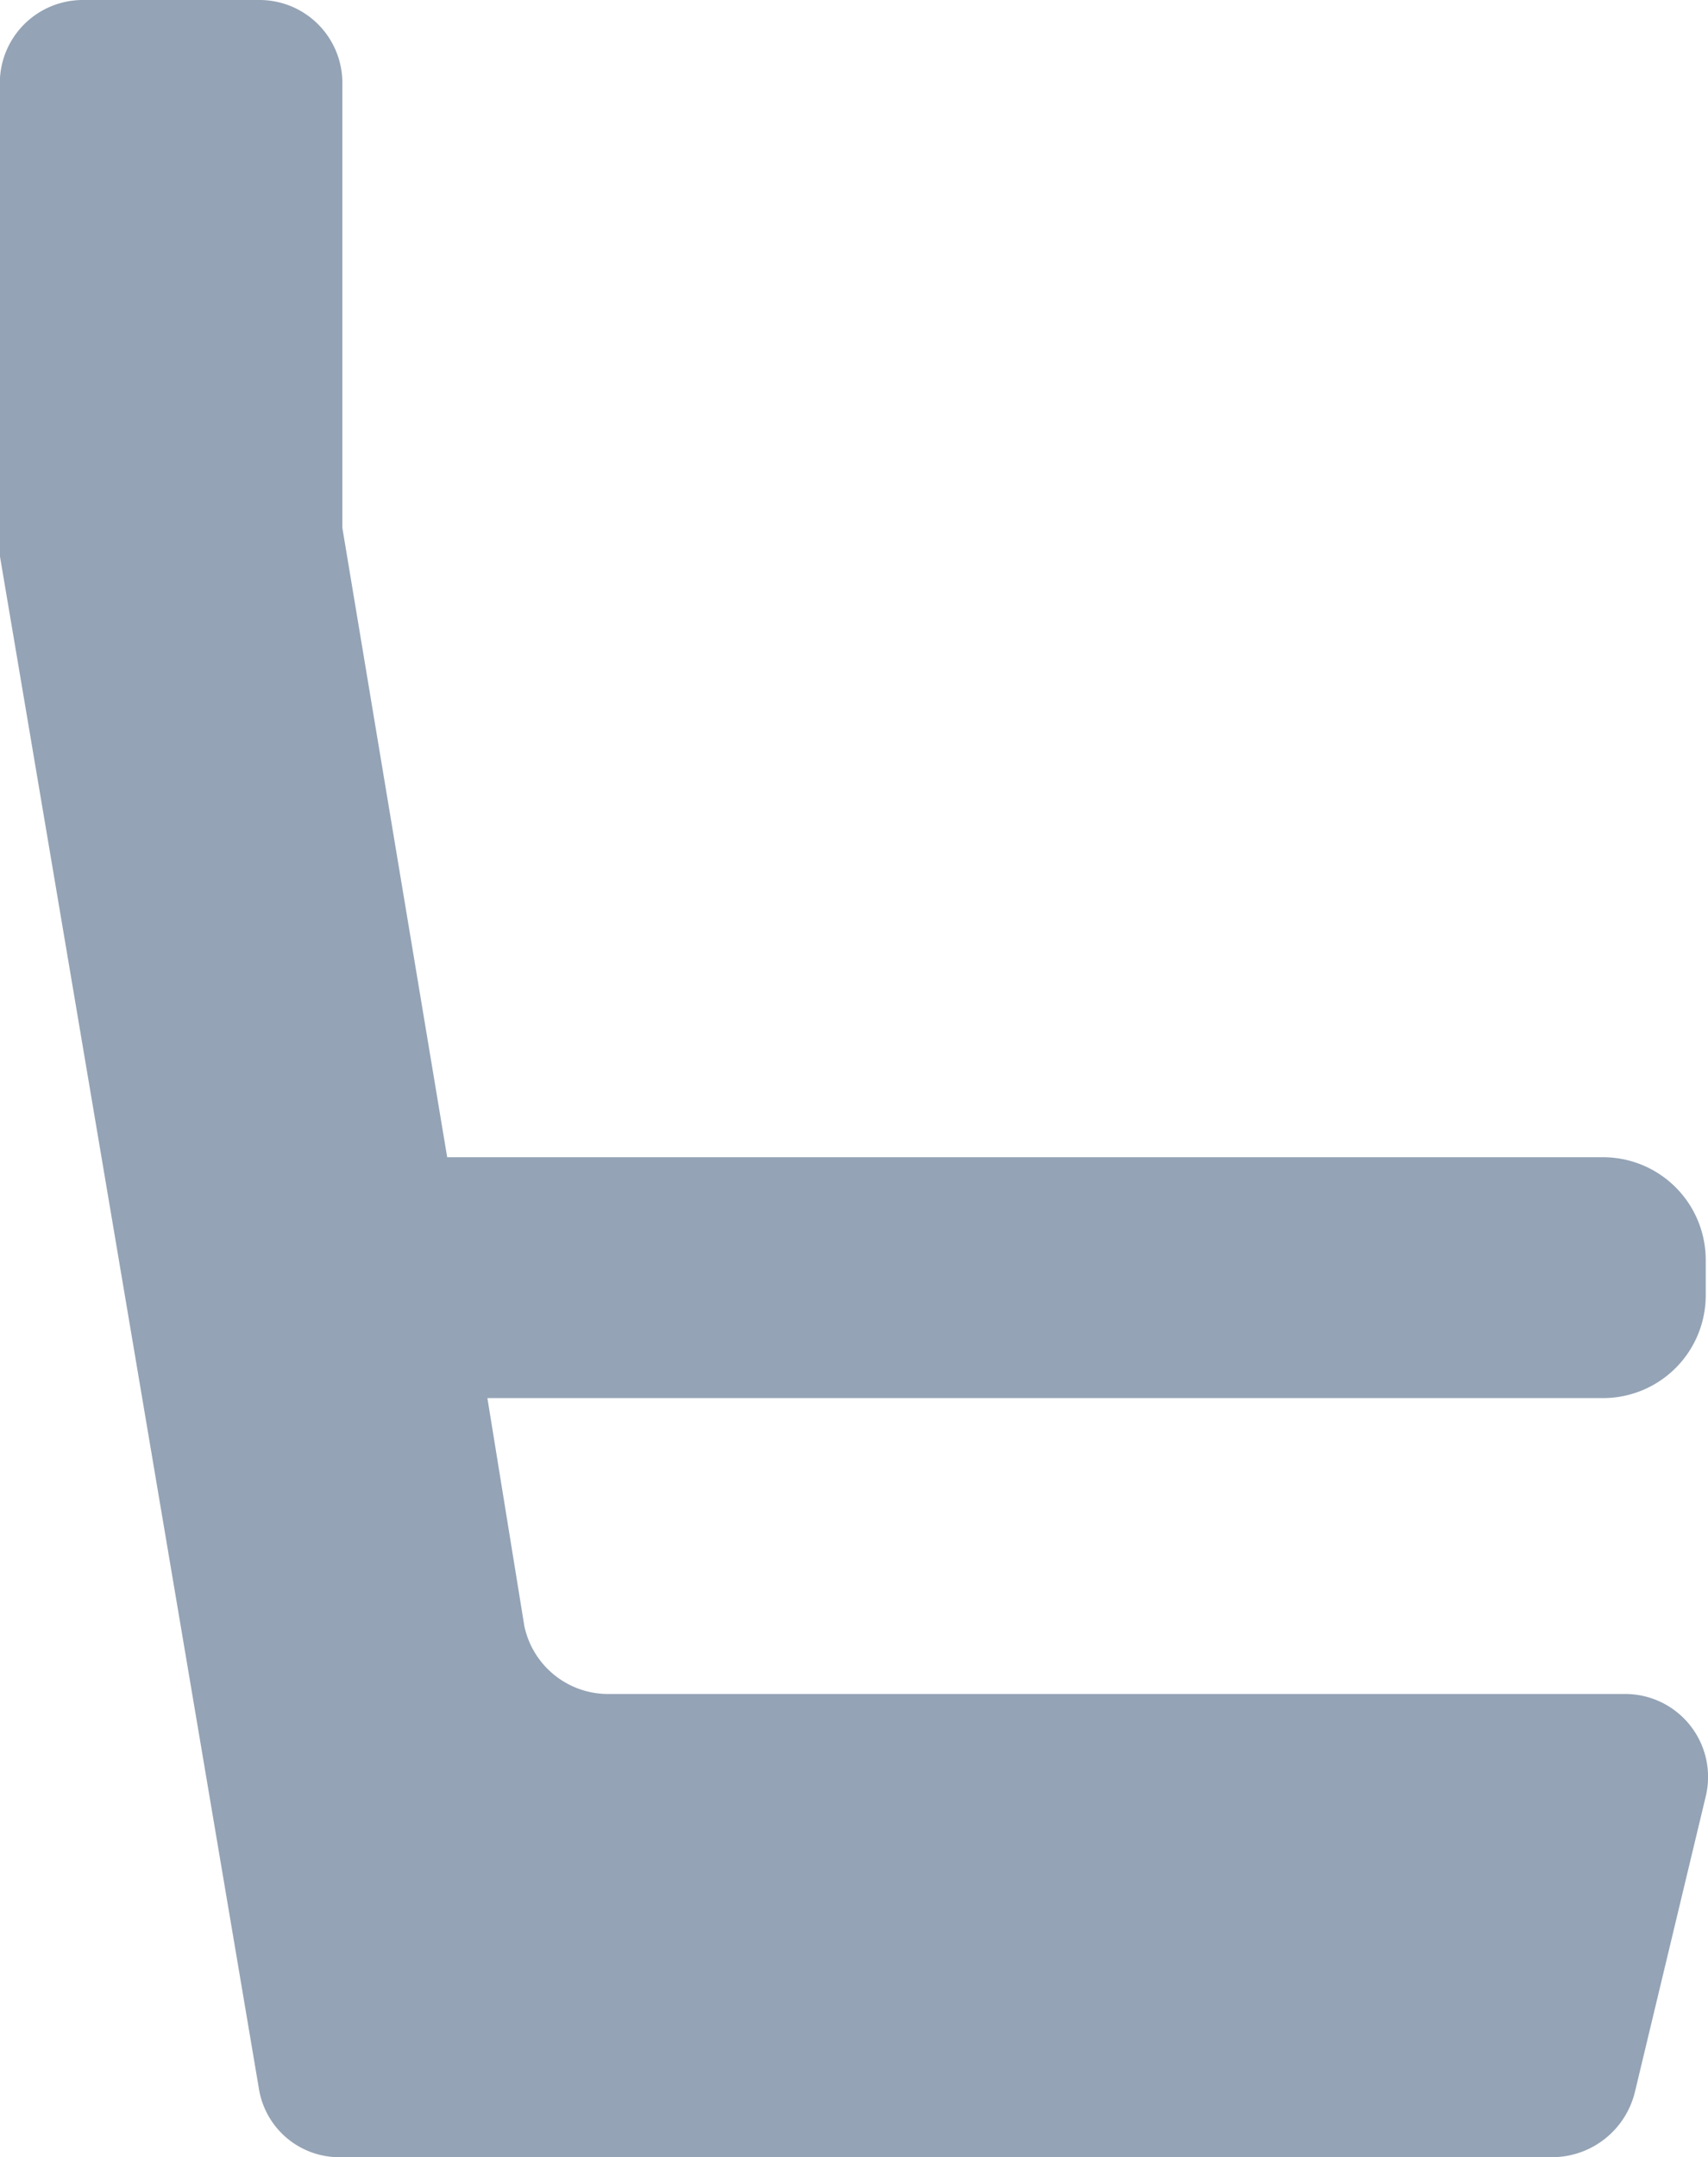 <svg xmlns="http://www.w3.org/2000/svg" width="10.492" height="13.245" viewBox="0 0 10.492 13.245">
    <path d="M205.915 33.162v-.227a.631.631 0 0 0-.625-.625h-7.106l-.644-3.865v-2.729a.509.509 0 0 0-.512-.512h-1.08a.51.51 0 0 0-.512.512v2.9l1.592 9.417a.5.5 0 0 0 .512.417h7.447a.524.524 0 0 0 .493-.4l.436-1.819a.509.509 0 0 0-.493-.625h-6.253a.526.526 0 0 1-.512-.417l-.227-1.4h6.859a.631.631 0 0 0 .625-.625z" transform="translate(-195.437 -25.204)" style="fill:#94a3b5"/>
</svg>
